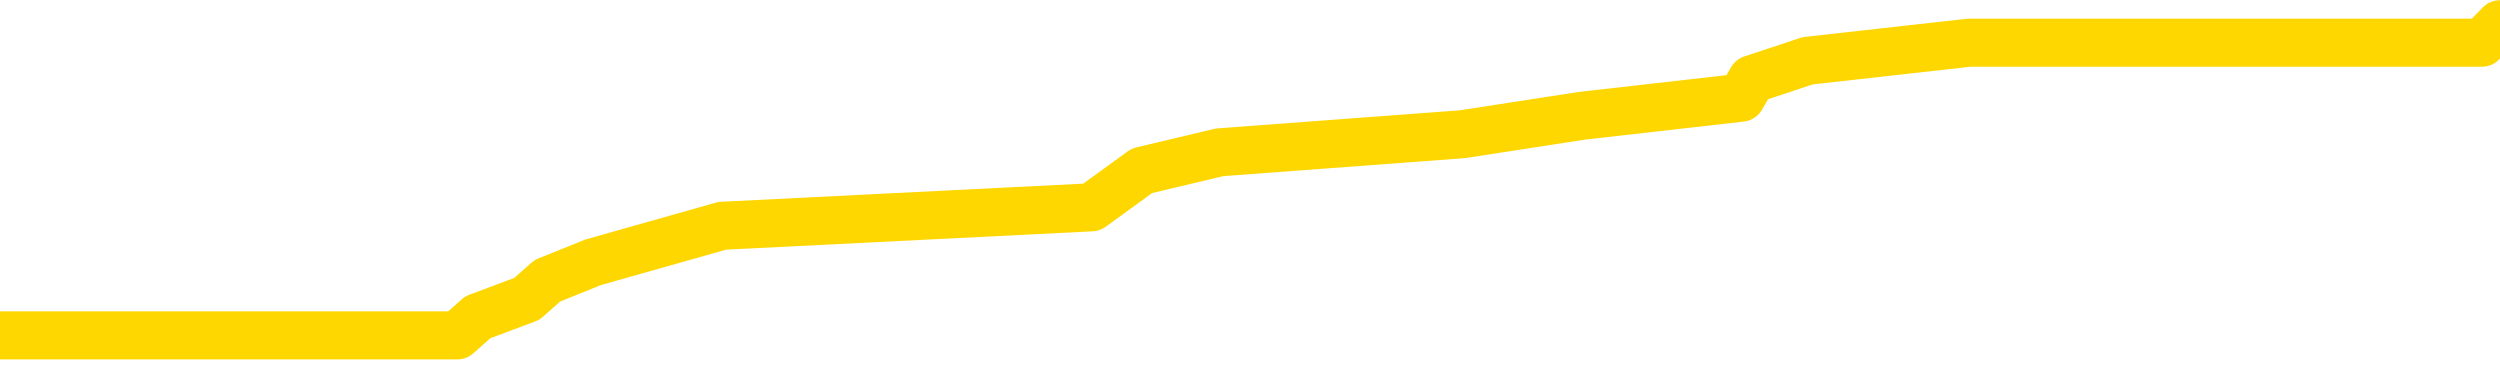 <svg xmlns="http://www.w3.org/2000/svg" version="1.1" viewBox="0 0 6500 1000">
	<path fill="none" stroke="gold" stroke-width="125" stroke-linecap="round" stroke-linejoin="round" d="M0 35189  L-168835 35189 L-168651 35142 L-168161 35047 L-167867 34999 L-167556 34904 L-167321 34856 L-167268 34761 L-167209 34666 L-167055 34618 L-167015 34523 L-166882 34475 L-166590 34428 L-166049 34428 L-165439 34380 L-165391 34380 L-164751 34333 L-164718 34333 L-164192 34333 L-164059 34285 L-163669 34190 L-163341 34095 L-163224 34000 L-163013 33904 L-162296 33904 L-161726 33857 L-161619 33857 L-161444 33809 L-161223 33714 L-160821 33666 L-160795 33571 L-159868 33476 L-159780 33381 L-159698 33286 L-159628 33190 L-159330 33143 L-159178 33048 L-157288 33095 L-157187 33095 L-156925 33095 L-156631 33143 L-156490 33048 L-156241 33048 L-156206 33000 L-156047 32952 L-155584 32857 L-155331 32810 L-155118 32714 L-154867 32667 L-154518 32619 L-153591 32524 L-153497 32429 L-153086 32381 L-151916 32286 L-150727 32238 L-150634 32143 L-150607 32048 L-150341 31953 L-150042 31858 L-149913 31762 L-149876 31667 L-149061 31667 L-148677 31715 L-147617 31762 L-147555 31762 L-147290 32714 L-146819 33619 L-146627 34523 L-146363 35427 L-146026 35380 L-145891 35332 L-145435 35285 L-144692 35237 L-144674 35189 L-144509 35094 L-144441 35094 L-143925 35047 L-142896 35047 L-142700 34999 L-142211 34951 L-141849 34904 L-141441 34904 L-141055 34951 L-139351 34951 L-139253 34951 L-139182 34951 L-139120 34951 L-138936 34904 L-138599 34904 L-137959 34856 L-137882 34809 L-137821 34809 L-137634 34761 L-137555 34761 L-137377 34713 L-137358 34666 L-137128 34666 L-136740 34618 L-135852 34618 L-135812 34571 L-135724 34523 L-135697 34428 L-134689 34380 L-134539 34285 L-134515 34237 L-134382 34190 L-134342 34142 L-133084 34095 L-133026 34095 L-132486 34047 L-132434 34047 L-132387 34047 L-131992 34000 L-131852 33952 L-131653 33904 L-131506 33904 L-131341 33904 L-131065 33952 L-130706 33952 L-130153 33904 L-129508 33857 L-129250 33762 L-129096 33714 L-128695 33666 L-128655 33619 L-128534 33571 L-128472 33619 L-128458 33619 L-128365 33619 L-128072 33571 L-127920 33381 L-127590 33286 L-127512 33190 L-127436 33143 L-127209 33000 L-127143 32905 L-126915 32810 L-126863 32714 L-126698 32667 L-125692 32619 L-125509 32572 L-124958 32524 L-124565 32429 L-124168 32381 L-123317 32286 L-123239 32238 L-122660 32191 L-122219 32191 L-121978 32143 L-121821 32143 L-121420 32048 L-121399 32048 L-120954 32000 L-120549 31953 L-120413 31858 L-120238 31762 L-120101 31667 L-119851 31572 L-118851 31524 L-118769 31477 L-118634 31429 L-118595 31382 L-117705 31334 L-117490 31287 L-117046 31239 L-116929 31191 L-116872 31144 L-116196 31144 L-116096 31096 L-116067 31096 L-114725 31049 L-114319 31001 L-114280 30953 L-113351 30906 L-113253 30858 L-113120 30811 L-112716 30763 L-112690 30715 L-112597 30668 L-112381 30620 L-111970 30525 L-110816 30430 L-110524 30335 L-110496 30239 L-109887 30192 L-109637 30097 L-109618 30049 L-108688 30001 L-108637 29906 L-108514 29859 L-108497 29763 L-108341 29716 L-108166 29621 L-108029 29573 L-107973 29525 L-107865 29478 L-107780 29430 L-107546 29383 L-107471 29335 L-107163 29287 L-107045 29240 L-106875 29192 L-106784 29145 L-106682 29145 L-106658 29097 L-106581 29097 L-106483 29002 L-106116 28954 L-106012 28907 L-105508 28859 L-105057 28811 L-105018 28764 L-104994 28716 L-104953 28669 L-104825 28621 L-104724 28574 L-104282 28526 L-104000 28478 L-103408 28431 L-103277 28383 L-103003 28288 L-102850 28240 L-102697 28193 L-102612 28098 L-102534 28050 L-102348 28002 L-102298 28002 L-102270 27955 L-102191 27907 L-102167 27860 L-101884 27764 L-101280 27669 L-100285 27622 L-99987 27574 L-99253 27526 L-99009 27479 L-98919 27431 L-98341 27384 L-97643 27336 L-96891 27288 L-96572 27241 L-96189 27146 L-96112 27098 L-95478 27050 L-95292 27003 L-95205 27003 L-95075 27003 L-94762 26955 L-94713 26908 L-94571 26860 L-94549 26812 L-93581 26765 L-93036 26717 L-92558 26717 L-92497 26717 L-92173 26717 L-92152 26670 L-92089 26670 L-91879 26622 L-91802 26574 L-91748 26527 L-91725 26479 L-91686 26432 L-91670 26384 L-90913 26336 L-90896 26289 L-90097 26241 L-89945 26194 L-89039 26146 L-88533 26099 L-88304 26003 L-88262 26003 L-88147 25956 L-87971 25908 L-87216 25956 L-87081 25908 L-86917 25861 L-86599 25813 L-86423 25718 L-85401 25623 L-85378 25527 L-85127 25480 L-84914 25385 L-84280 25337 L-84042 25242 L-84009 25147 L-83831 25051 L-83751 24956 L-83661 24909 L-83597 24813 L-83156 24718 L-83133 24671 L-82592 24623 L-82336 24575 L-81841 24528 L-80964 24480 L-80927 24433 L-80875 24385 L-80834 24337 L-80716 24290 L-80440 24242 L-80233 24147 L-80036 24052 L-80013 23957 L-79962 23861 L-79923 23814 L-79845 23766 L-79248 23671 L-79187 23623 L-79084 23576 L-78930 23528 L-78298 23481 L-77617 23433 L-77314 23338 L-76968 23290 L-76770 23243 L-76722 23148 L-76401 23100 L-75774 23052 L-75627 23005 L-75591 22957 L-75533 22910 L-75456 22814 L-75215 22814 L-75127 22767 L-75033 22719 L-74739 22672 L-74605 22624 L-74544 22576 L-74508 22481 L-74235 22481 L-73229 22434 L-73054 22386 L-73003 22386 L-72710 22338 L-72518 22243 L-72185 22196 L-71678 22148 L-71116 22053 L-71101 21958 L-71085 21910 L-70984 21815 L-70870 21720 L-70831 21624 L-70793 21577 L-70727 21577 L-70699 21529 L-70560 21577 L-70267 21577 L-70217 21577 L-70112 21577 L-69848 21529 L-69383 21482 L-69238 21482 L-69184 21386 L-69127 21339 L-68936 21291 L-68570 21244 L-68356 21244 L-68161 21244 L-68103 21244 L-68044 21148 L-67890 21101 L-67621 21053 L-67191 21291 L-67175 21291 L-67099 21244 L-67034 21196 L-66905 20863 L-66881 20815 L-66597 20768 L-66549 20720 L-66495 20673 L-66032 20625 L-65994 20625 L-65953 20577 L-65763 20530 L-65282 20482 L-64795 20435 L-64779 20387 L-64741 20339 L-64484 20292 L-64407 20197 L-64177 20149 L-64161 20054 L-63867 19959 L-63424 19911 L-62977 19863 L-62473 19816 L-62319 19768 L-62032 19721 L-61992 19625 L-61661 19578 L-61439 19530 L-60922 19435 L-60846 19387 L-60599 19292 L-60404 19197 L-60344 19149 L-59568 19102 L-59494 19102 L-59263 19054 L-59247 19054 L-59185 19007 L-58989 18959 L-58525 18959 L-58502 18911 L-58372 18911 L-57071 18911 L-57055 18911 L-56977 18864 L-56884 18864 L-56667 18864 L-56514 18816 L-56336 18864 L-56282 18911 L-55995 18959 L-55955 18959 L-55586 18959 L-55146 18959 L-54963 18959 L-54642 18911 L-54346 18911 L-53900 18816 L-53829 18769 L-53366 18673 L-52928 18626 L-52746 18578 L-51292 18483 L-51160 18435 L-50703 18340 L-50477 18293 L-50091 18198 L-49574 18102 L-48620 18007 L-47826 17912 L-47151 17864 L-46726 17769 L-46415 17722 L-46185 17579 L-45501 17436 L-45488 17293 L-45279 17103 L-45257 17055 L-45082 16960 L-44132 16912 L-43864 16817 L-43049 16770 L-42738 16674 L-42701 16627 L-42643 16532 L-42027 16484 L-41389 16389 L-39763 16341 L-39089 16294 L-38447 16294 L-38369 16294 L-38313 16294 L-38277 16294 L-38249 16246 L-38137 16151 L-38119 16103 L-38096 16056 L-37943 16008 L-37889 15913 L-37811 15865 L-37692 15818 L-37594 15770 L-37477 15722 L-37208 15627 L-36938 15580 L-36920 15485 L-36721 15437 L-36574 15342 L-36347 15294 L-36213 15247 L-35904 15199 L-35844 15151 L-35491 15056 L-35142 15009 L-35041 14961 L-34977 14866 L-34917 14818 L-34533 14723 L-34152 14675 L-34048 14628 L-33787 14580 L-33516 14485 L-33357 14437 L-33325 14390 L-33263 14342 L-33121 14295 L-32937 14247 L-32893 14199 L-32605 14199 L-32589 14152 L-32355 14152 L-32295 14104 L-32256 14104 L-31676 14057 L-31543 14009 L-31519 13819 L-31501 13485 L-31484 13105 L-31467 12724 L-31443 12343 L-31427 12058 L-31406 11724 L-31389 11391 L-31366 11201 L-31349 11010 L-31328 10868 L-31311 10772 L-31262 10630 L-31190 10487 L-31155 10249 L-31131 10059 L-31096 9868 L-31054 9678 L-31017 9583 L-31001 9392 L-30977 9249 L-30940 9154 L-30923 9011 L-30900 8916 L-30882 8821 L-30864 8726 L-30848 8631 L-30819 8488 L-30793 8345 L-30747 8297 L-30731 8202 L-30689 8155 L-30641 8059 L-30570 7964 L-30555 7869 L-30539 7774 L-30477 7726 L-30437 7679 L-30398 7631 L-30232 7584 L-30167 7536 L-30151 7488 L-30107 7393 L-30048 7346 L-29836 7298 L-29802 7250 L-29760 7203 L-29682 7155 L-29145 7108 L-29066 7060 L-28962 6965 L-28874 6917 L-28697 6870 L-28347 6822 L-28191 6774 L-27753 6727 L-27596 6679 L-27466 6632 L-26763 6536 L-26561 6489 L-25601 6394 L-25119 6346 L-25019 6346 L-24927 6298 L-24682 6251 L-24609 6203 L-24166 6108 L-24070 6060 L-24055 6013 L-24039 5965 L-24014 5918 L-23548 5870 L-23331 5822 L-23192 5775 L-22898 5727 L-22809 5680 L-22768 5632 L-22738 5584 L-22566 5537 L-22507 5489 L-22430 5442 L-22350 5394 L-22280 5394 L-21971 5346 L-21886 5299 L-21672 5251 L-21637 5204 L-20953 5156 L-20855 5108 L-20649 5061 L-20603 5013 L-20325 4966 L-20262 4918 L-20245 4823 L-20167 4775 L-19859 4680 L-19835 4633 L-19781 4537 L-19758 4490 L-19636 4442 L-19500 4347 L-19256 4299 L-19130 4299 L-18483 4252 L-18467 4252 L-18443 4252 L-18262 4157 L-18186 4109 L-18094 4061 L-17667 4014 L-17251 3966 L-16858 3871 L-16779 3823 L-16760 3776 L-16397 3728 L-16160 3681 L-15932 3633 L-15619 3585 L-15541 3538 L-15460 3443 L-15282 3347 L-15267 3300 L-15001 3205 L-14921 3157 L-14691 3109 L-14465 3062 L-14149 3062 L-13974 3014 L-13613 3014 L-13221 2967 L-13152 2871 L-13088 2824 L-12948 2729 L-12896 2681 L-12794 2586 L-12293 2538 L-12095 2491 L-11849 2443 L-11663 2396 L-11364 2348 L-11287 2300 L-11121 2205 L-10237 2158 L-10208 2062 L-10085 1967 L-9507 1920 L-9429 1872 L-8715 1872 L-8404 1872 L-8190 1872 L-8174 1872 L-7787 1872 L-7262 1777 L-6816 1729 L-6486 1682 L-6334 1634 L-6008 1634 L-5829 1586 L-5748 1586 L-5542 1491 L-5366 1444 L-4437 1396 L-3548 1348 L-3509 1301 L-3281 1301 L-2902 1253 L-2114 1206 L-1880 1158 L-1804 1110 L-1446 1063 L-875 968 L-608 920 L-221 872 L-117 872 L52 872 L670 872 L881 872 L1189 872 L1242 825 L1370 777 L1423 730 L1542 682 L1878 587 L2838 539 L2969 444 L3171 396 L3802 349 L4113 301 L4527 254 L4555 206 L4700 158 L5120 111 L6453 111 L6500 63" />
</svg>

